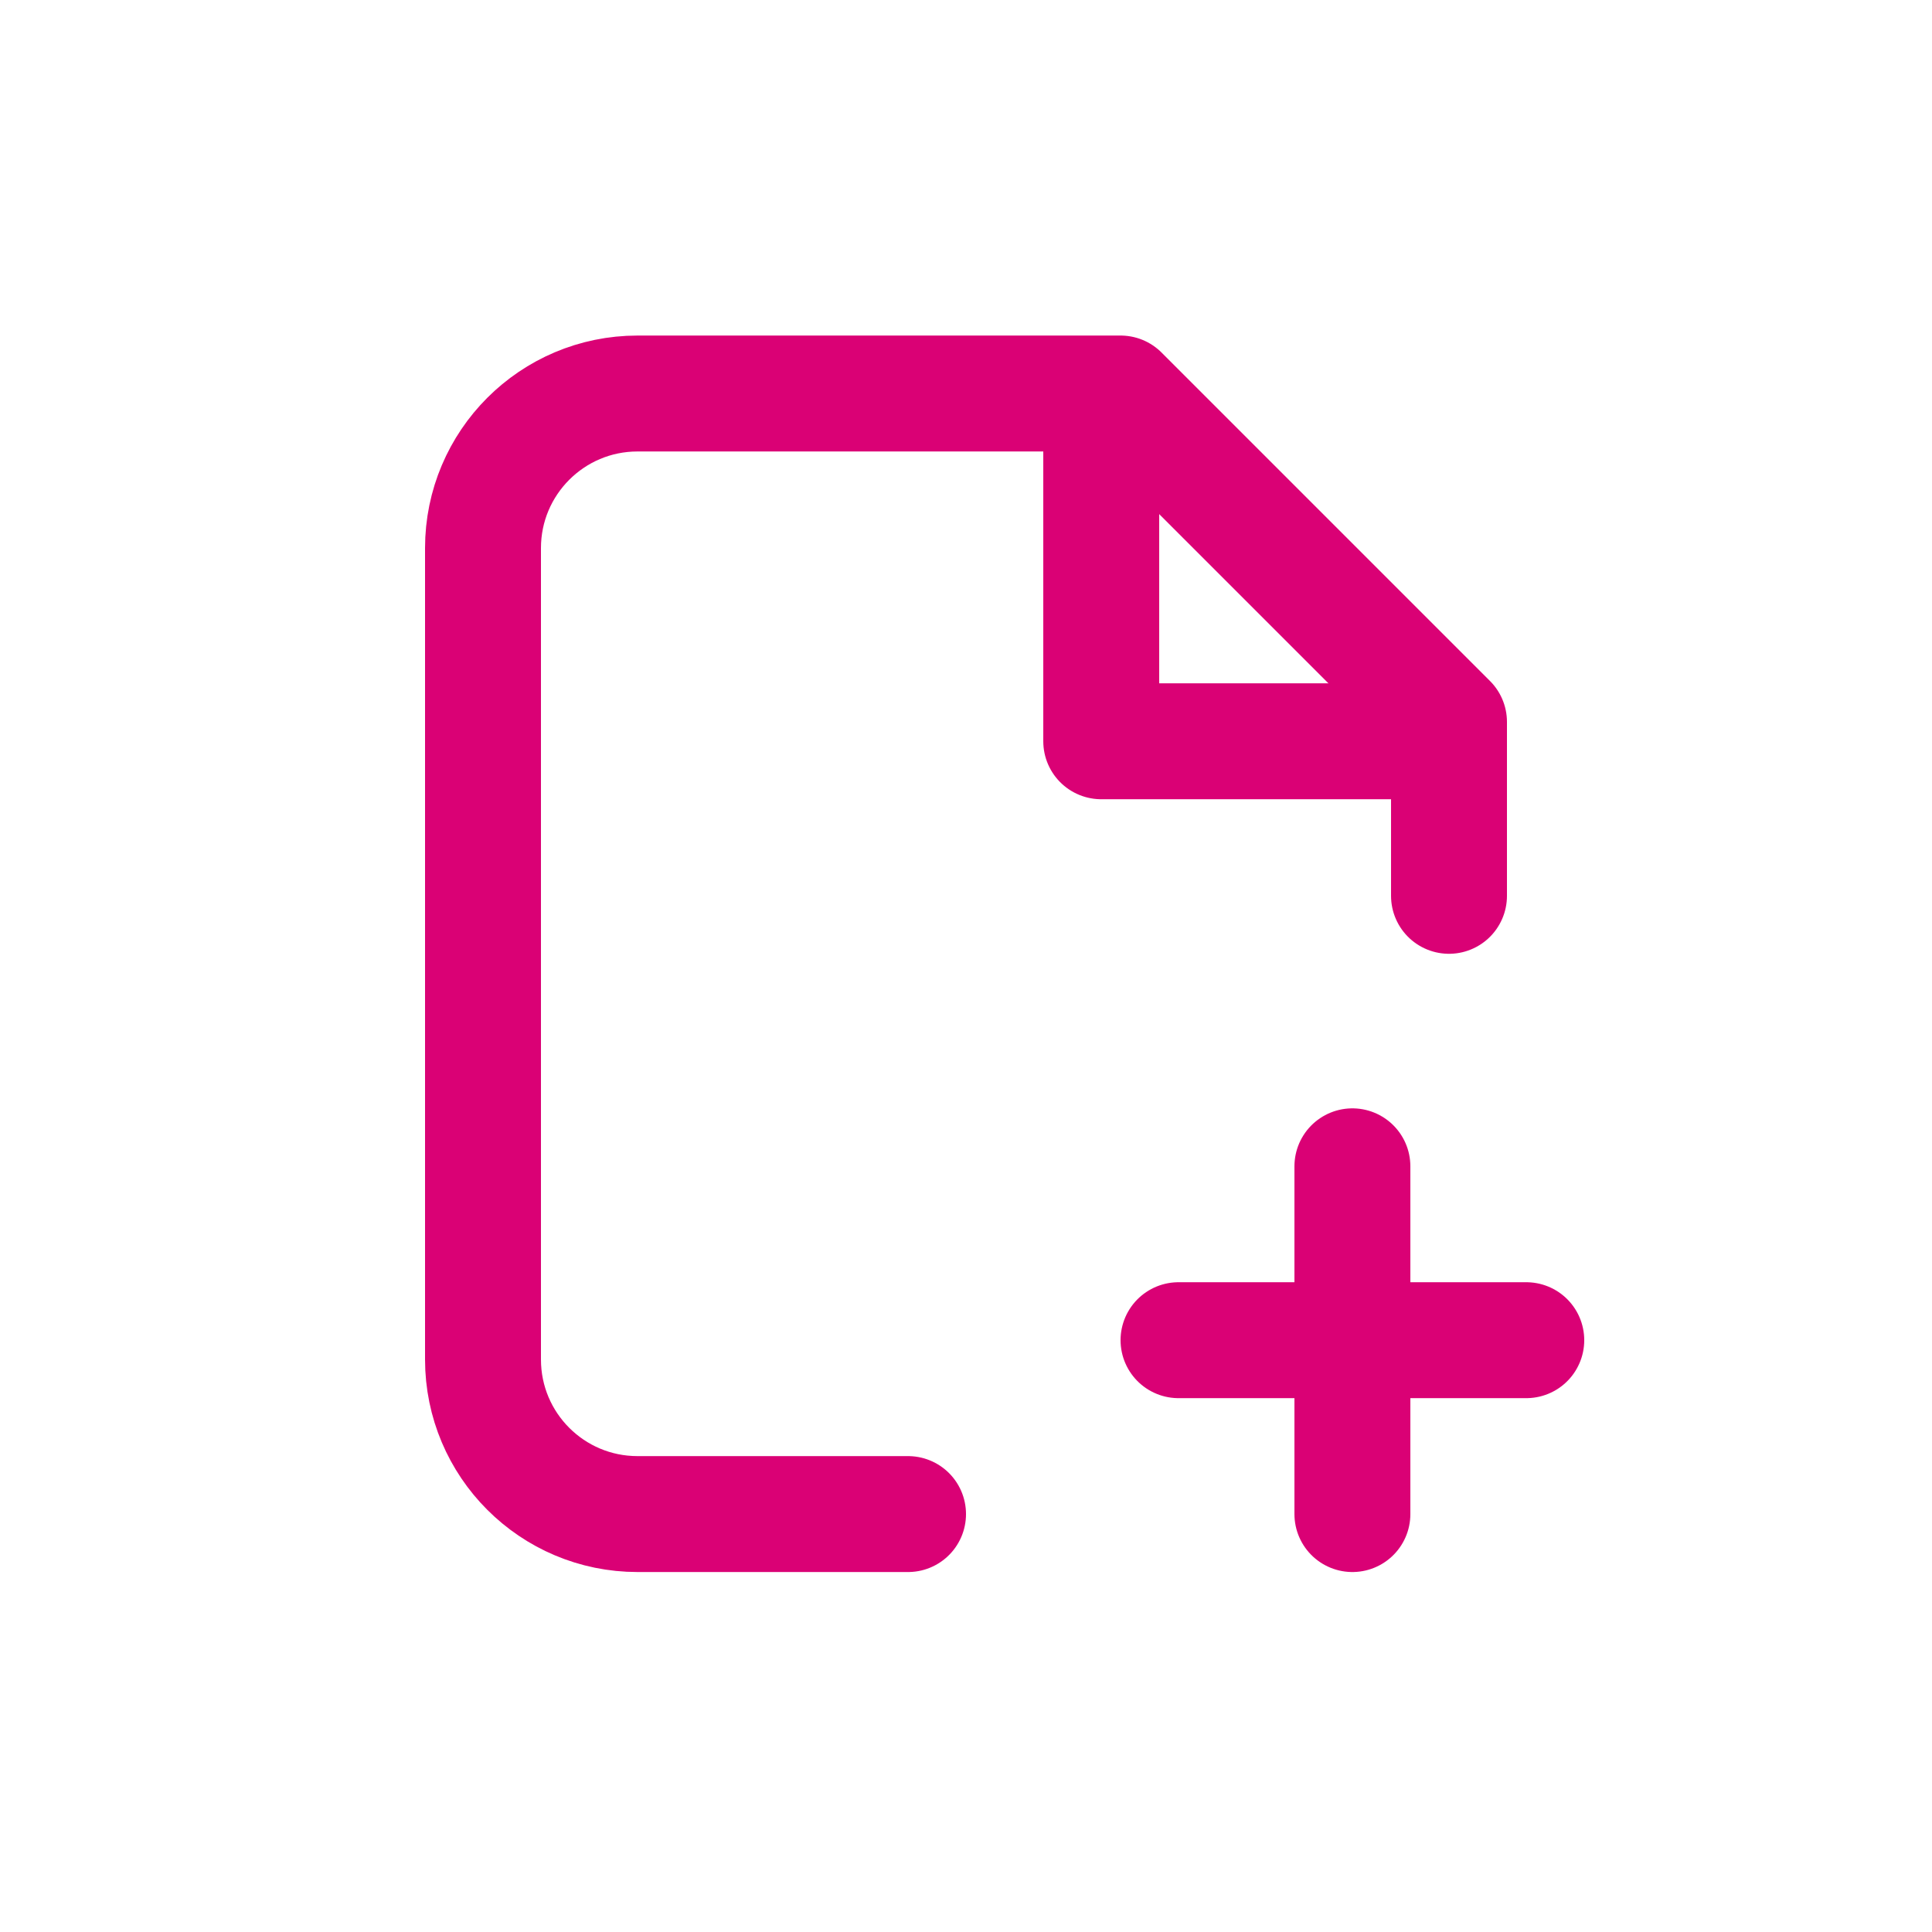 <svg width="25" height="25" viewBox="0 0 25 25" fill="none" xmlns="http://www.w3.org/2000/svg">
<path d="M11.75 19.592H8.25C7.145 19.592 6.25 18.697 6.25 17.592V7.092C6.25 5.988 7.145 5.092 8.25 5.092H14.5L18.75 9.342V11.592" stroke="#DA0175" stroke-width="1.5" stroke-linecap="round" stroke-linejoin="round"/>
<path d="M17.5 15.092V19.592" stroke="#DA0175" stroke-width="1.5" stroke-linecap="round" stroke-linejoin="round"/>
<path d="M19.75 17.342H15.25" stroke="#DA0175" stroke-width="1.5" stroke-linecap="round" stroke-linejoin="round"/>
<path d="M18.5 9.592H14.25V5.342" stroke="#DA0175" stroke-width="1.5" stroke-linecap="round" stroke-linejoin="round"/>
</svg>
